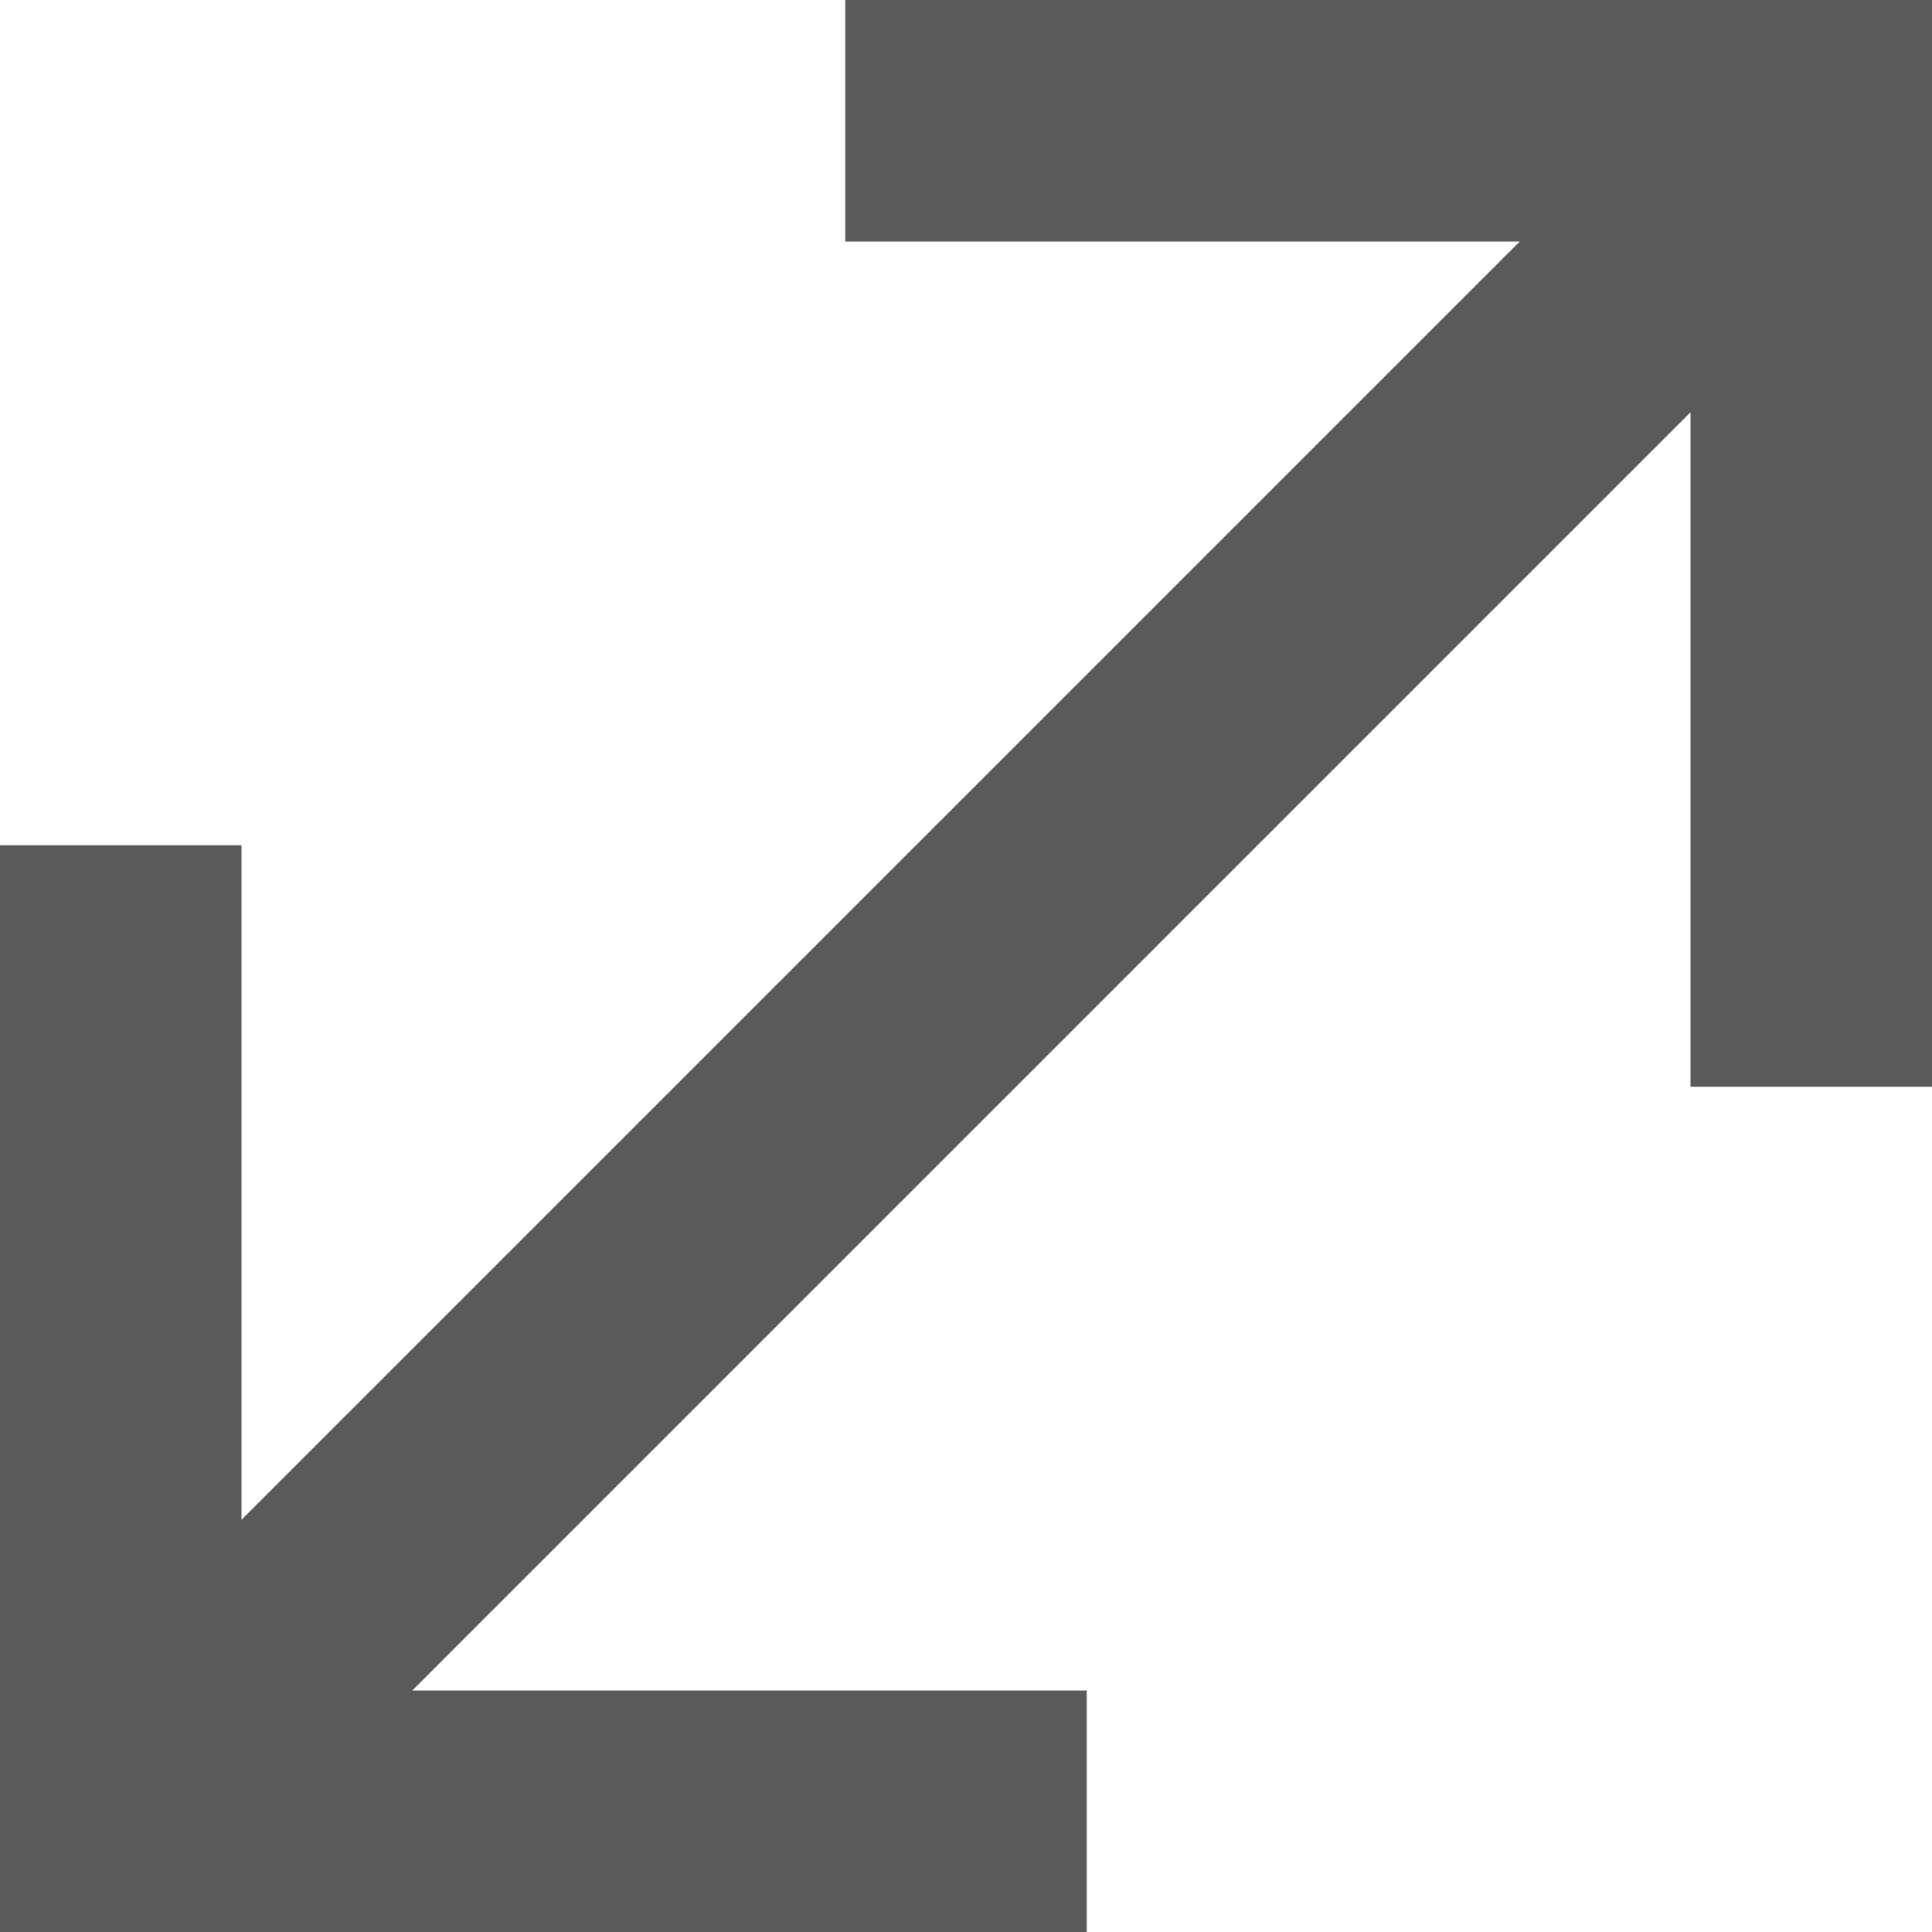 <svg xmlns="http://www.w3.org/2000/svg" xmlns:xlink="http://www.w3.org/1999/xlink" width="16" height="16" version="1.1" viewBox="0 0 16 16"><title>ic-arrow-double</title><desc>Created with Sketch.</desc><g fill="none" fill-rule="evenodd" stroke="none" stroke-width="1"><g><g><g><g transform="translate(-280, -491) translate(268, 423) translate(12, 68)"><rect width="16" height="16" x="0" y="0"/><path fill="#5A5A5A" d="M2,12.586 L2,8 L2,7 L0,7 L0,8 L0,15 L0,16 L0.5,16 L1,16 L8,16 L9,16 L9,14 L8,14 L3.414,14 L14,3.414 L14,8 L14,9 L16,9 L16,8 L16,1 L16,0 L15.5,0 L15,0 L8,0 L7,0 L7,2 L8,2 L12.586,2 L2,12.586 Z"/></g></g></g></g></g></svg>